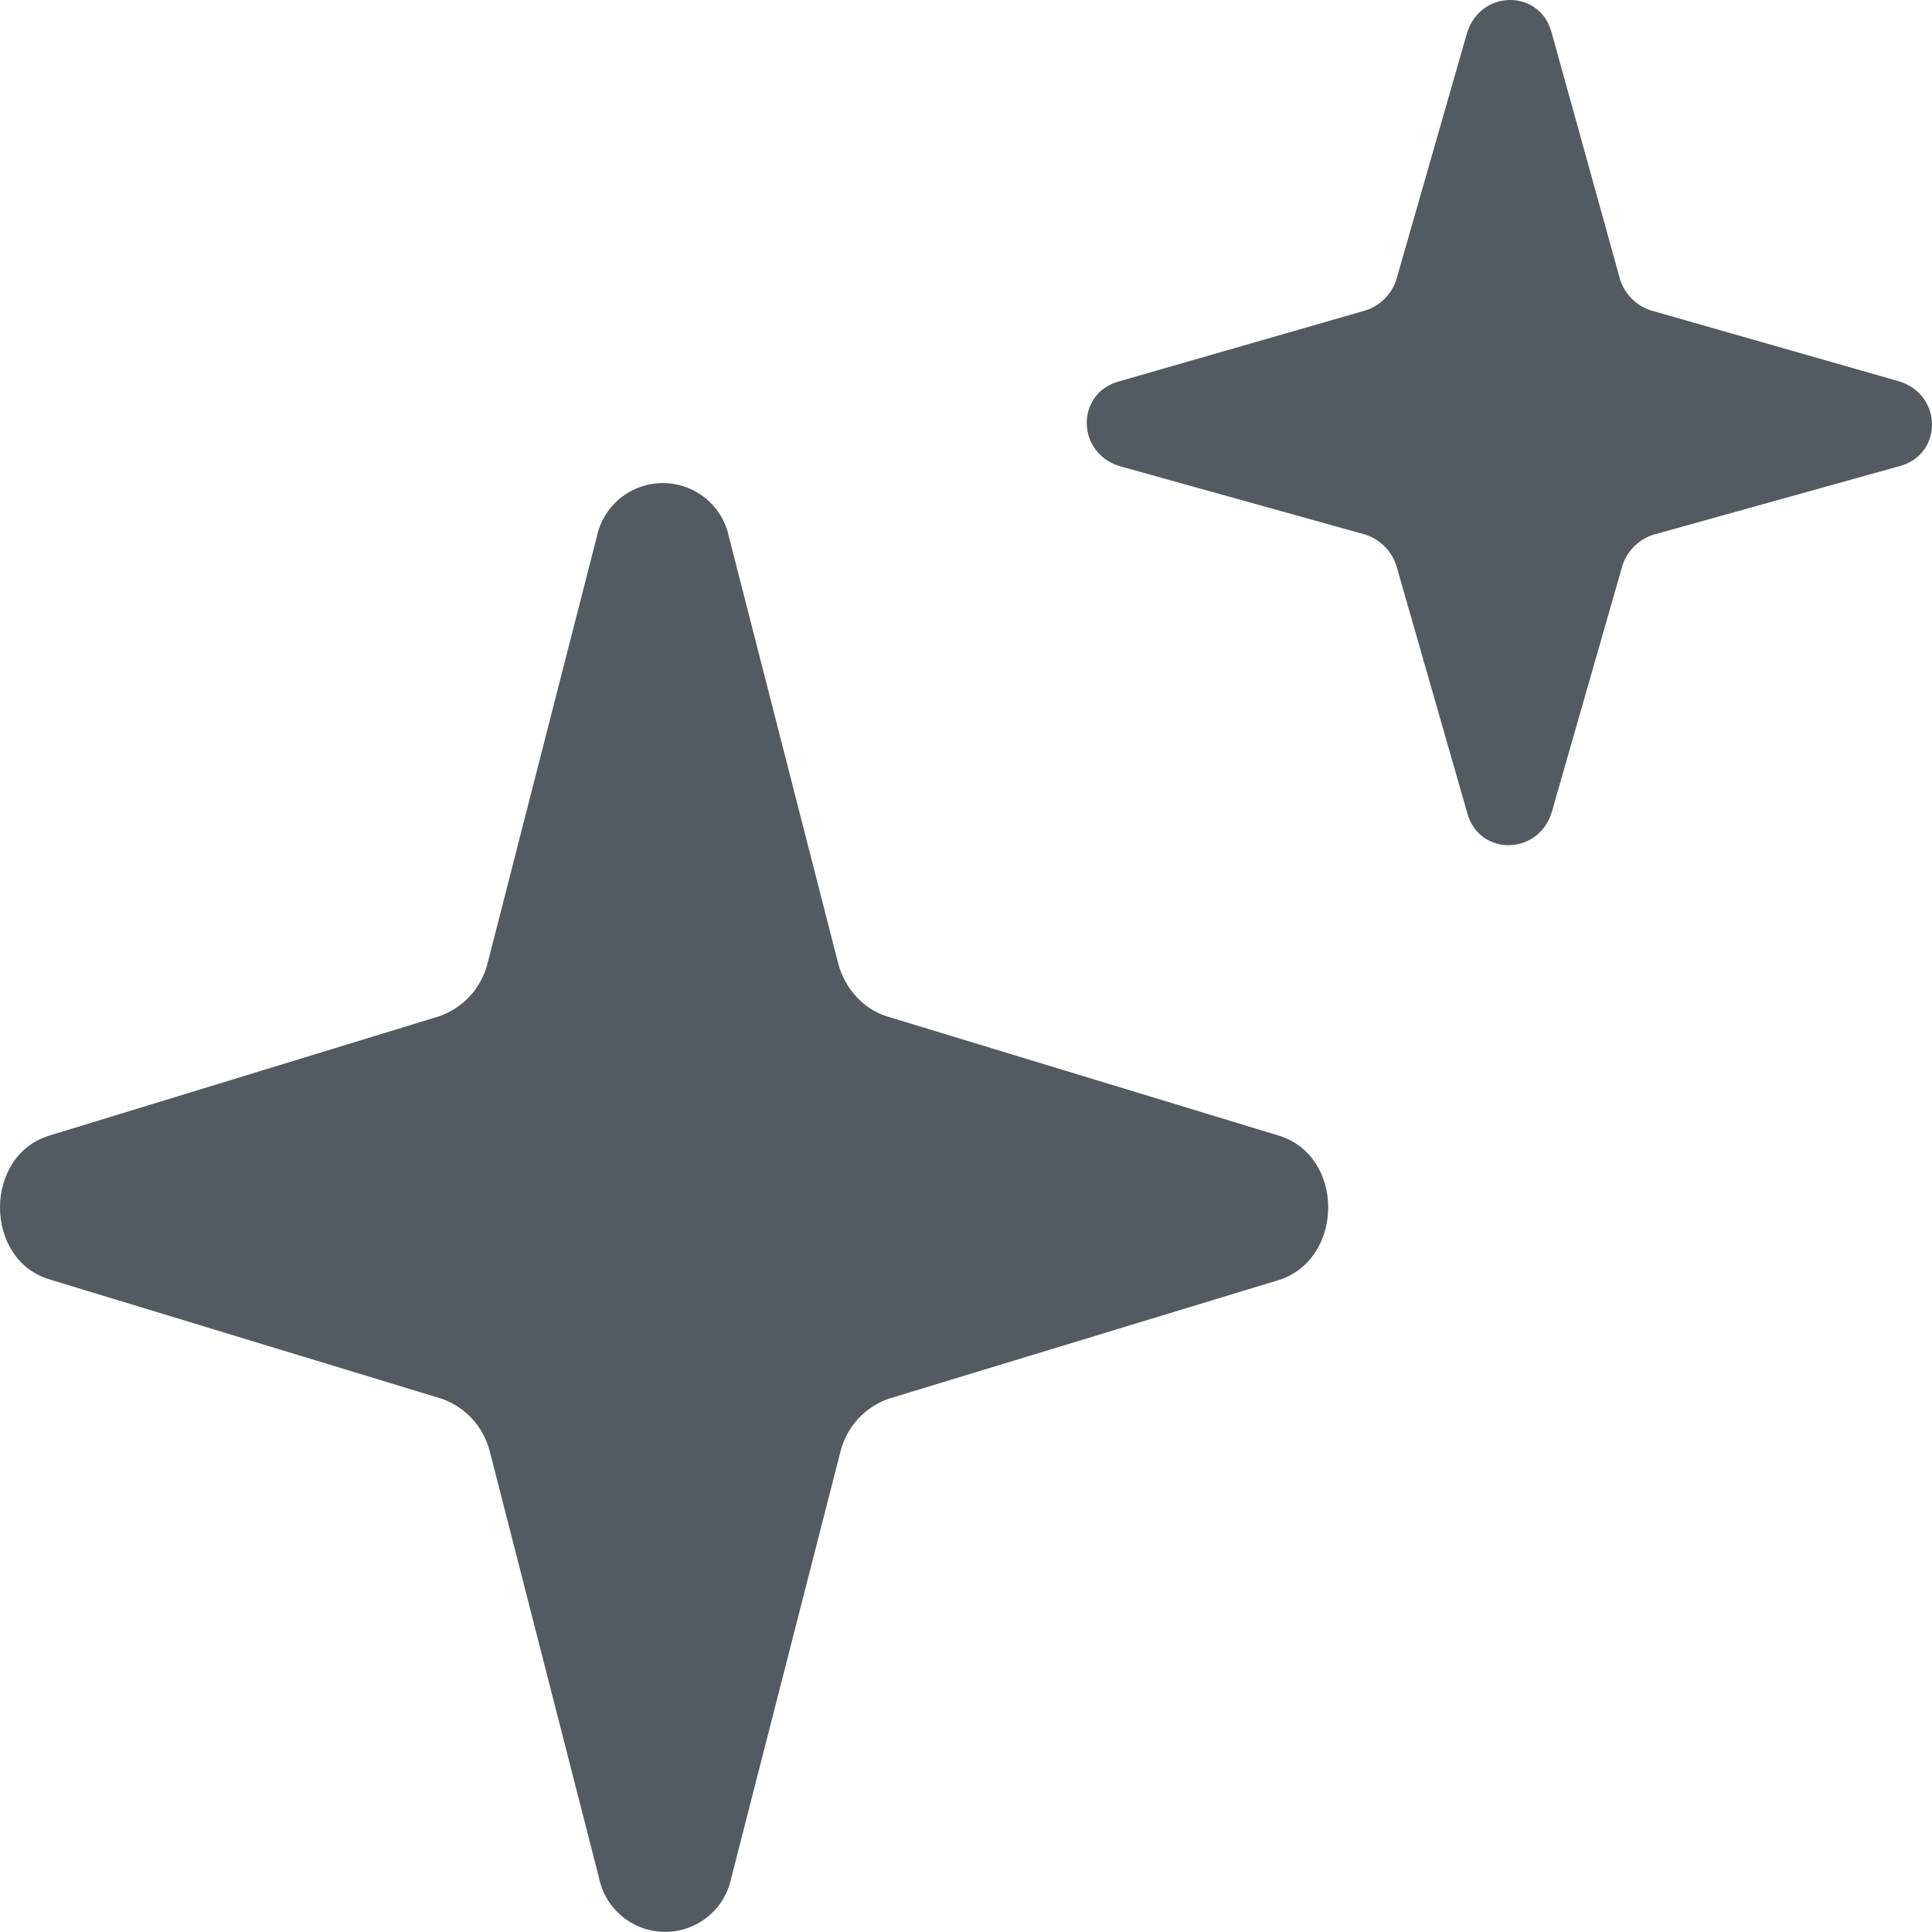 <svg xmlns:xlink="http://www.w3.org/1999/xlink" data-icon="sparkles" viewBox="0 0 64 64" fill="none" xmlns="http://www.w3.org/2000/svg" width="64"  height="64" ><path d="M45.264 17.719L37.08 15.439C35.64 14.987 35.64 13.011 37.08 12.631L45.264 10.275C45.492 10.196 45.699 10.066 45.87 9.894C46.04 9.723 46.17 9.516 46.248 9.287L48.6 1.083C49.052 -0.361 51.024 -0.361 51.4 1.083L53.676 9.287C53.754 9.516 53.884 9.723 54.054 9.894C54.225 10.066 54.432 10.196 54.66 10.275L62.92 12.635C64.36 13.087 64.36 15.063 62.92 15.443L54.736 17.723C54.508 17.802 54.301 17.932 54.13 18.104C53.96 18.275 53.83 18.482 53.752 18.711L51.4 26.915C50.948 28.359 48.976 28.359 48.6 26.915L46.248 18.711C46.169 18.483 46.04 18.275 45.87 18.104C45.699 17.933 45.492 17.802 45.264 17.723V17.719ZM29.36 33.663L42.348 37.615C44.536 38.271 44.536 41.643 42.424 42.383L29.436 46.335C29.051 46.471 28.704 46.699 28.427 46.999C28.151 47.3 27.952 47.664 27.848 48.059L24.224 62.211C24.12 62.715 23.846 63.168 23.447 63.493C23.048 63.818 22.549 63.996 22.034 63.996C21.519 63.996 21.02 63.818 20.621 63.493C20.222 63.168 19.948 62.715 19.844 62.211L16.22 48.059C16.116 47.664 15.917 47.3 15.641 46.999C15.364 46.699 15.017 46.471 14.632 46.335L1.644 42.383C-0.548 41.727 -0.548 38.271 1.644 37.615L14.556 33.663C14.941 33.527 15.288 33.299 15.565 32.999C15.841 32.698 16.04 32.334 16.144 31.939L19.768 17.787C19.872 17.283 20.146 16.83 20.545 16.505C20.944 16.18 21.443 16.002 21.958 16.002C22.473 16.002 22.972 16.18 23.371 16.505C23.77 16.83 24.044 17.283 24.148 17.787L27.772 31.939C28 32.759 28.604 33.419 29.36 33.663Z" fill="#545A61"></path></svg>